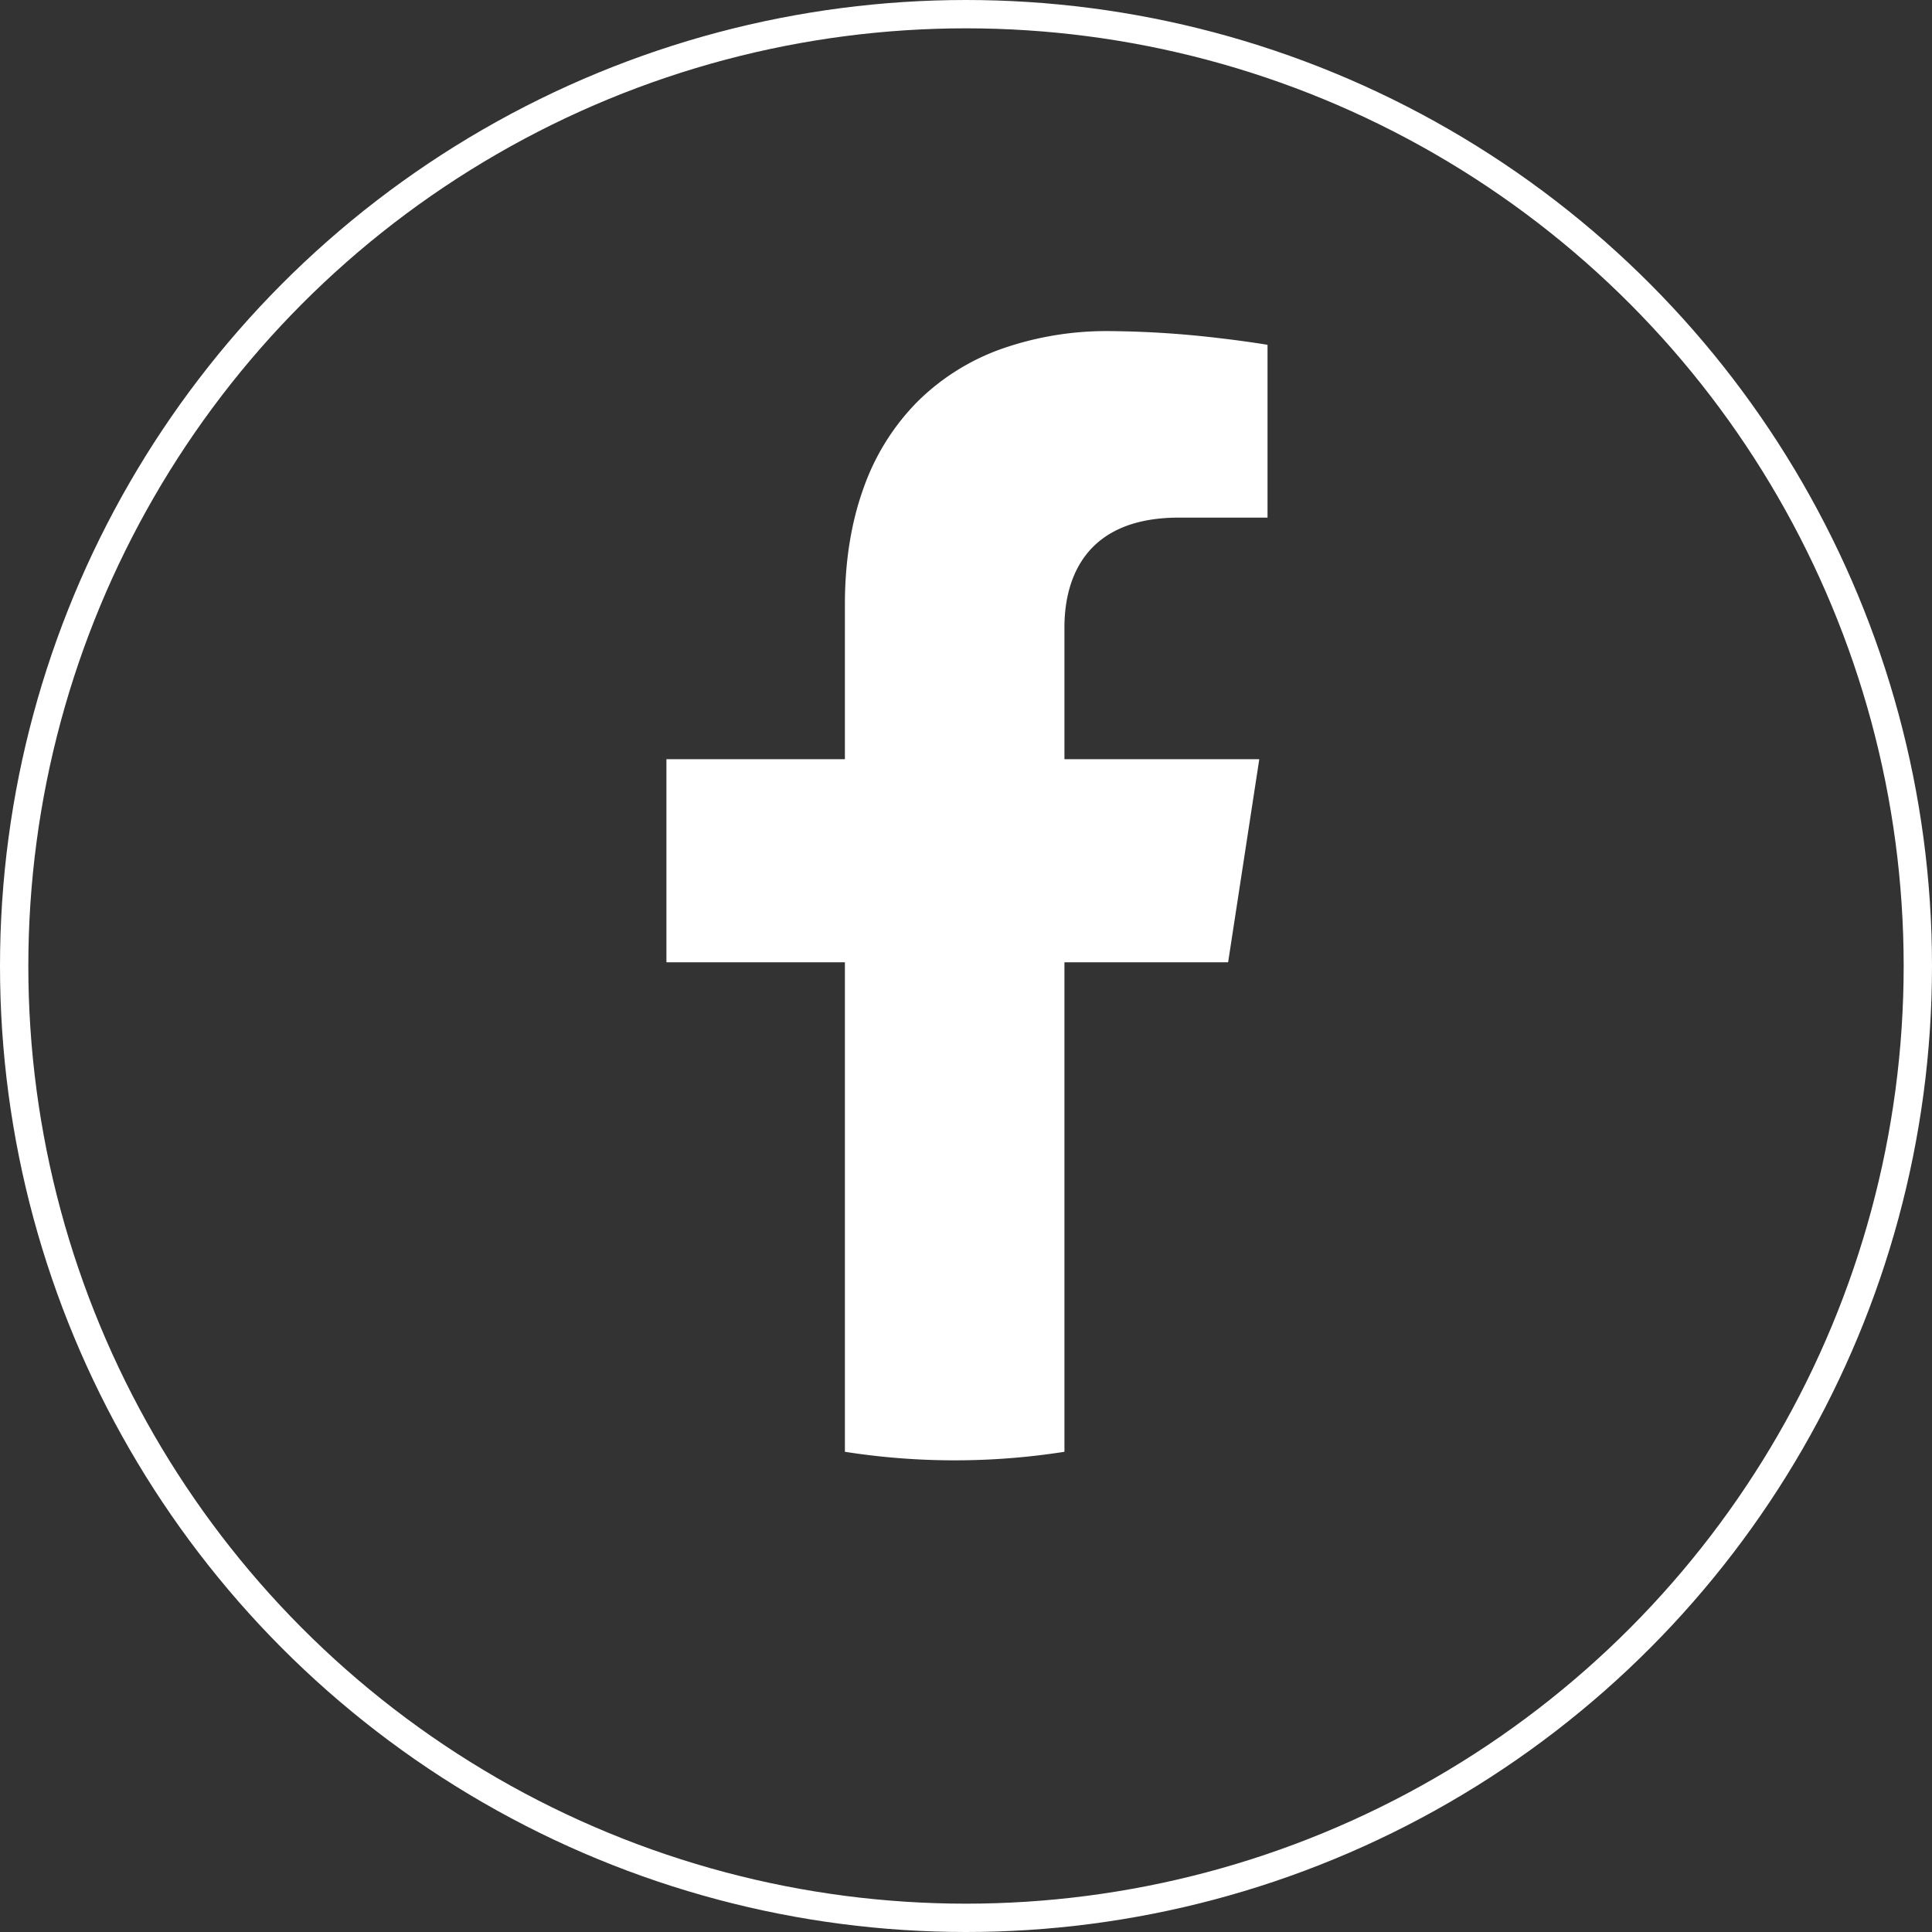 <svg xmlns="http://www.w3.org/2000/svg" width="682" height="682" viewBox="0 0 682 682">
  <rect x="0" y="0" width="682" height="682" fill="#333333" stroke="none"/>
  <g id="Group_3" data-name="Group 3" transform="translate(-31 -171)">
    <g id="Ellipse_5" data-name="Ellipse 5" transform="translate(31 171)" fill="none" stroke="#fff" stroke-width="10">
      <circle cx="341" cy="341" r="341" stroke="none"/>
      <circle cx="341" cy="341" r="336" fill="none"/>
    </g>
    <path id="Subtraction_1" data-name="Subtraction 1" d="M248,495.5a250.278,250.278,0,0,1-38.75-3.016V319.69h-63V248h63V193.36c0-15.252,2.243-29.145,6.667-41.294a82.043,82.043,0,0,1,18.917-30.252,80.4,80.4,0,0,1,29.543-18.6A111.917,111.917,0,0,1,302.92,96.88a345.442,345.442,0,0,1,37.937,2.42c10.278,1.186,17.289,2.37,17.583,2.42v61H327.16c-35.16,0-40.41,24.265-40.41,38.73V248h68.78l-11,71.69H286.75V492.485A250.254,250.254,0,0,1,248,495.5Z" transform="translate(120 191)" fill="#fff"/>
  </g>
</svg>
